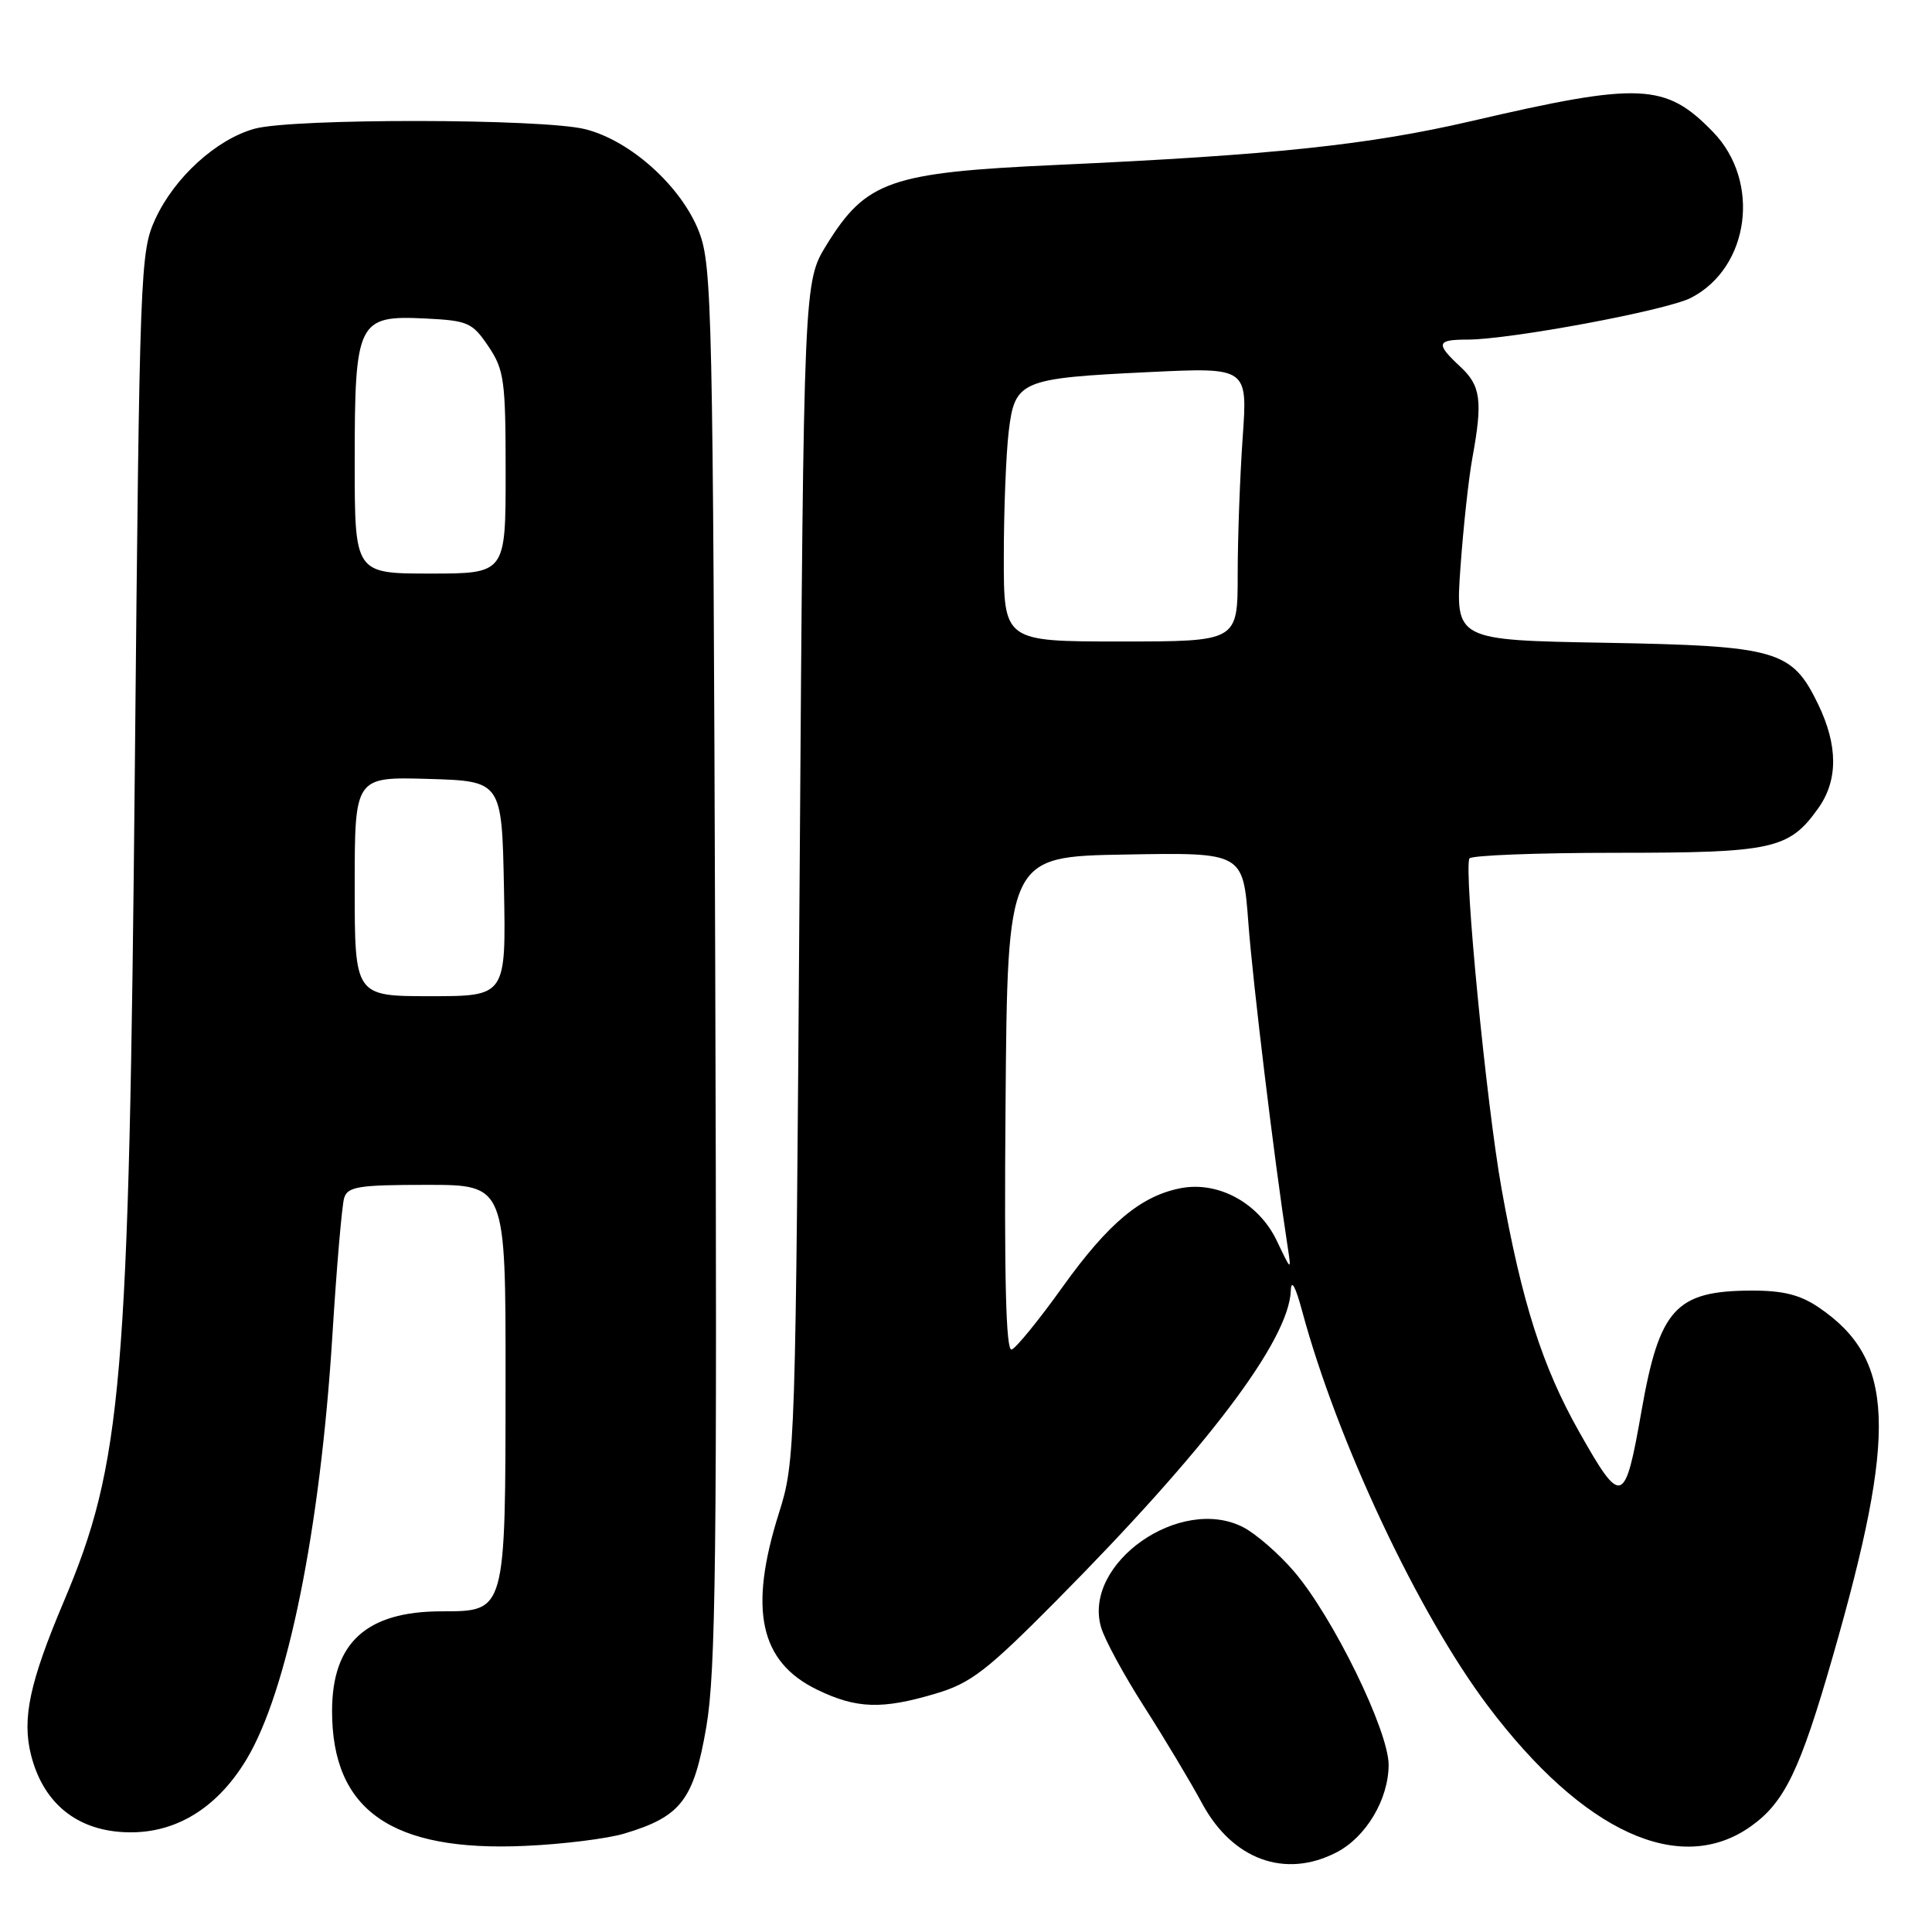 <?xml version="1.0" encoding="UTF-8" standalone="no"?>
<!DOCTYPE svg PUBLIC "-//W3C//DTD SVG 1.1//EN" "http://www.w3.org/Graphics/SVG/1.1/DTD/svg11.dtd" >
<svg xmlns="http://www.w3.org/2000/svg" xmlns:xlink="http://www.w3.org/1999/xlink" version="1.1" viewBox="0 0 256 256">
 <g >
 <path fill="currentColor"
d=" M 177.09 245.45 C 181.01 243.43 183.99 238.42 184.00 233.85 C 184.00 229.33 176.63 214.25 171.46 208.22 C 169.45 205.87 166.42 203.24 164.74 202.37 C 156.41 198.06 143.46 207.14 145.89 215.60 C 146.34 217.20 148.92 221.95 151.61 226.15 C 154.30 230.35 157.75 236.11 159.28 238.95 C 163.30 246.42 170.29 248.97 177.09 245.45 Z  M 82.72 242.96 C 90.24 240.71 91.92 238.53 93.59 228.83 C 94.85 221.48 95.03 206.16 94.77 127.83 C 94.48 41.27 94.35 35.20 92.64 30.75 C 90.33 24.74 83.57 18.63 77.55 17.12 C 71.94 15.70 38.76 15.66 33.72 17.06 C 28.66 18.47 23.13 23.50 20.59 29.00 C 18.58 33.37 18.50 35.51 17.87 101.50 C 17.09 183.56 16.21 193.87 8.44 212.24 C 3.92 222.93 2.90 227.72 4.11 232.54 C 5.64 238.59 9.72 242.18 15.70 242.72 C 22.59 243.35 28.52 240.00 32.65 233.15 C 38.09 224.13 42.43 202.71 44.04 177.00 C 44.60 167.93 45.31 159.71 45.60 158.75 C 46.06 157.23 47.50 157.00 56.57 157.00 C 67.00 157.00 67.00 157.00 66.99 182.75 C 66.97 213.84 67.06 213.49 58.46 213.51 C 48.54 213.53 44.00 217.68 44.00 226.73 C 44.00 239.88 51.90 245.39 69.58 244.59 C 74.58 244.37 80.49 243.63 82.72 242.96 Z  M 232.01 241.99 C 236.47 238.82 238.53 234.55 242.85 219.50 C 251.45 189.58 251.08 180.10 241.01 173.25 C 238.54 171.57 236.28 171.00 232.10 171.01 C 222.04 171.04 219.89 173.39 217.50 187.00 C 215.30 199.53 214.87 199.67 209.26 189.75 C 204.39 181.14 201.66 172.60 198.96 157.49 C 196.96 146.33 193.93 115.16 194.71 113.75 C 194.93 113.34 203.66 113.00 214.11 113.00 C 234.92 113.00 237.06 112.53 240.92 107.11 C 243.57 103.39 243.56 98.79 240.90 93.29 C 237.43 86.14 235.51 85.58 212.66 85.17 C 192.83 84.82 192.83 84.82 193.52 75.16 C 193.90 69.85 194.61 63.30 195.11 60.61 C 196.48 53.11 196.21 51.10 193.50 48.59 C 190.21 45.53 190.34 45.00 194.40 45.00 C 200.09 45.00 220.86 41.13 224.07 39.46 C 231.84 35.45 233.35 24.05 226.99 17.49 C 220.69 10.99 217.36 10.84 194.95 16.05 C 181.32 19.21 168.68 20.55 139.88 21.86 C 117.95 22.86 114.77 23.97 109.54 32.42 C 106.50 37.34 106.50 37.34 105.96 115.42 C 105.42 192.42 105.39 193.60 103.21 200.50 C 99.17 213.30 100.67 220.21 108.29 223.90 C 113.49 226.42 116.87 226.53 123.99 224.41 C 128.63 223.03 130.75 221.40 139.92 212.15 C 159.96 191.94 170.81 177.59 171.04 171.00 C 171.10 169.43 171.66 170.45 172.54 173.72 C 177.18 190.95 187.93 213.80 197.15 226.04 C 209.77 242.79 222.63 248.67 232.01 241.99 Z  M 47.00 117.46 C 47.00 102.93 47.00 102.93 56.75 103.21 C 66.50 103.50 66.50 103.50 66.78 117.75 C 67.05 132.00 67.05 132.00 57.03 132.00 C 47.00 132.00 47.00 132.00 47.00 117.46 Z  M 47.00 61.22 C 47.00 42.57 47.39 41.77 56.30 42.20 C 62.02 42.48 62.58 42.73 64.72 45.90 C 66.81 49.01 67.00 50.40 67.00 62.65 C 67.00 76.00 67.00 76.00 57.00 76.00 C 47.00 76.00 47.00 76.00 47.00 61.22 Z  M 133.24 146.34 C 133.50 113.50 133.50 113.50 149.10 113.23 C 164.71 112.95 164.71 112.95 165.41 122.23 C 166.00 130.18 168.84 153.62 170.59 165.00 C 171.13 168.50 171.13 168.50 169.19 164.42 C 166.82 159.44 161.49 156.50 156.51 157.43 C 151.22 158.43 146.88 162.04 140.81 170.51 C 137.69 174.88 134.64 178.62 134.05 178.82 C 133.29 179.07 133.05 169.46 133.24 146.34 Z  M 133.01 73.75 C 133.01 67.56 133.31 60.10 133.66 57.17 C 134.47 50.42 135.20 50.12 152.33 49.30 C 165.32 48.68 165.32 48.68 164.66 57.99 C 164.30 63.12 164.00 71.29 164.00 76.15 C 164.00 85.00 164.00 85.00 148.50 85.00 C 133.00 85.00 133.00 85.00 133.01 73.75 Z "/>
</g>
</svg>
